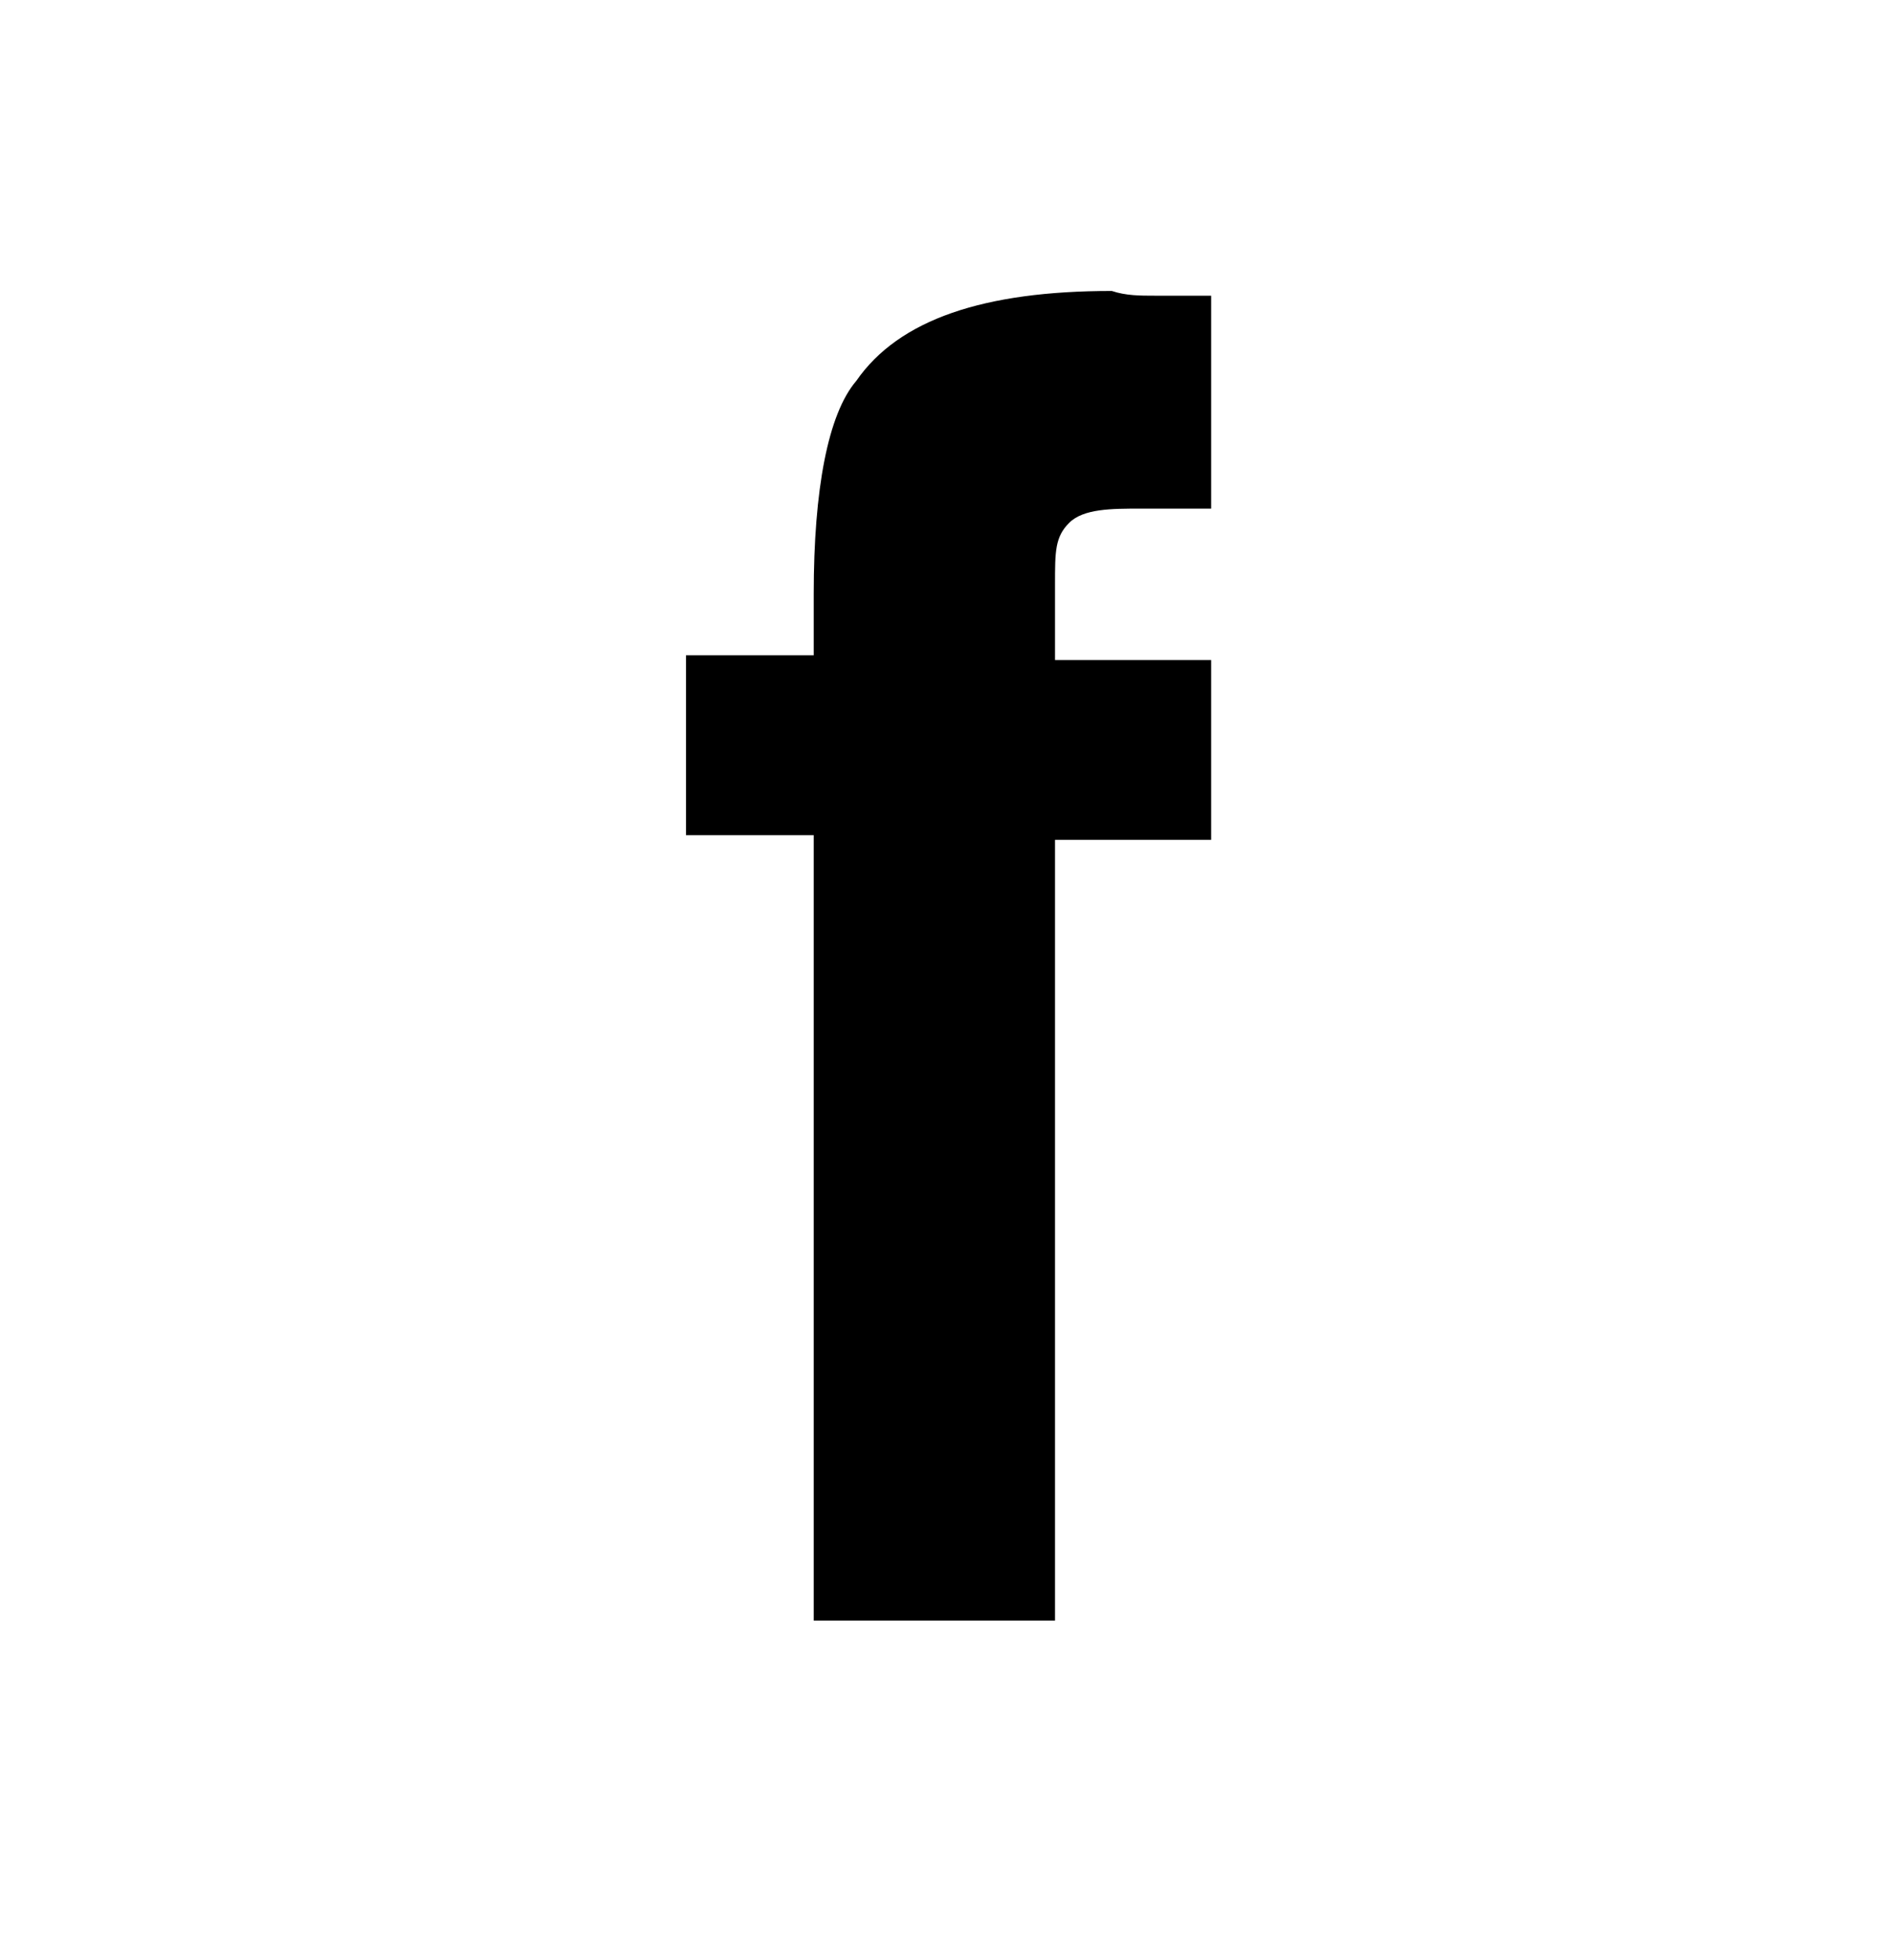 <svg xmlns="http://www.w3.org/2000/svg" width="989" height="1024"><path d="M603.097 154.455h29.661v111.228h-37.076c-14.83 0-29.661 0-37.076 7.415-7.415 7.415-7.415 14.83-7.415 32.132v39.548h81.567v93.926h-81.567v407.834H425.133V436.232h-66.737v-93.926h66.737v-32.132c0-54.378 7.415-93.926 22.246-111.228 22.246-32.132 66.737-46.963 133.473-46.963 7.415 2.472 14.83 2.472 22.246 2.472z"/></svg>